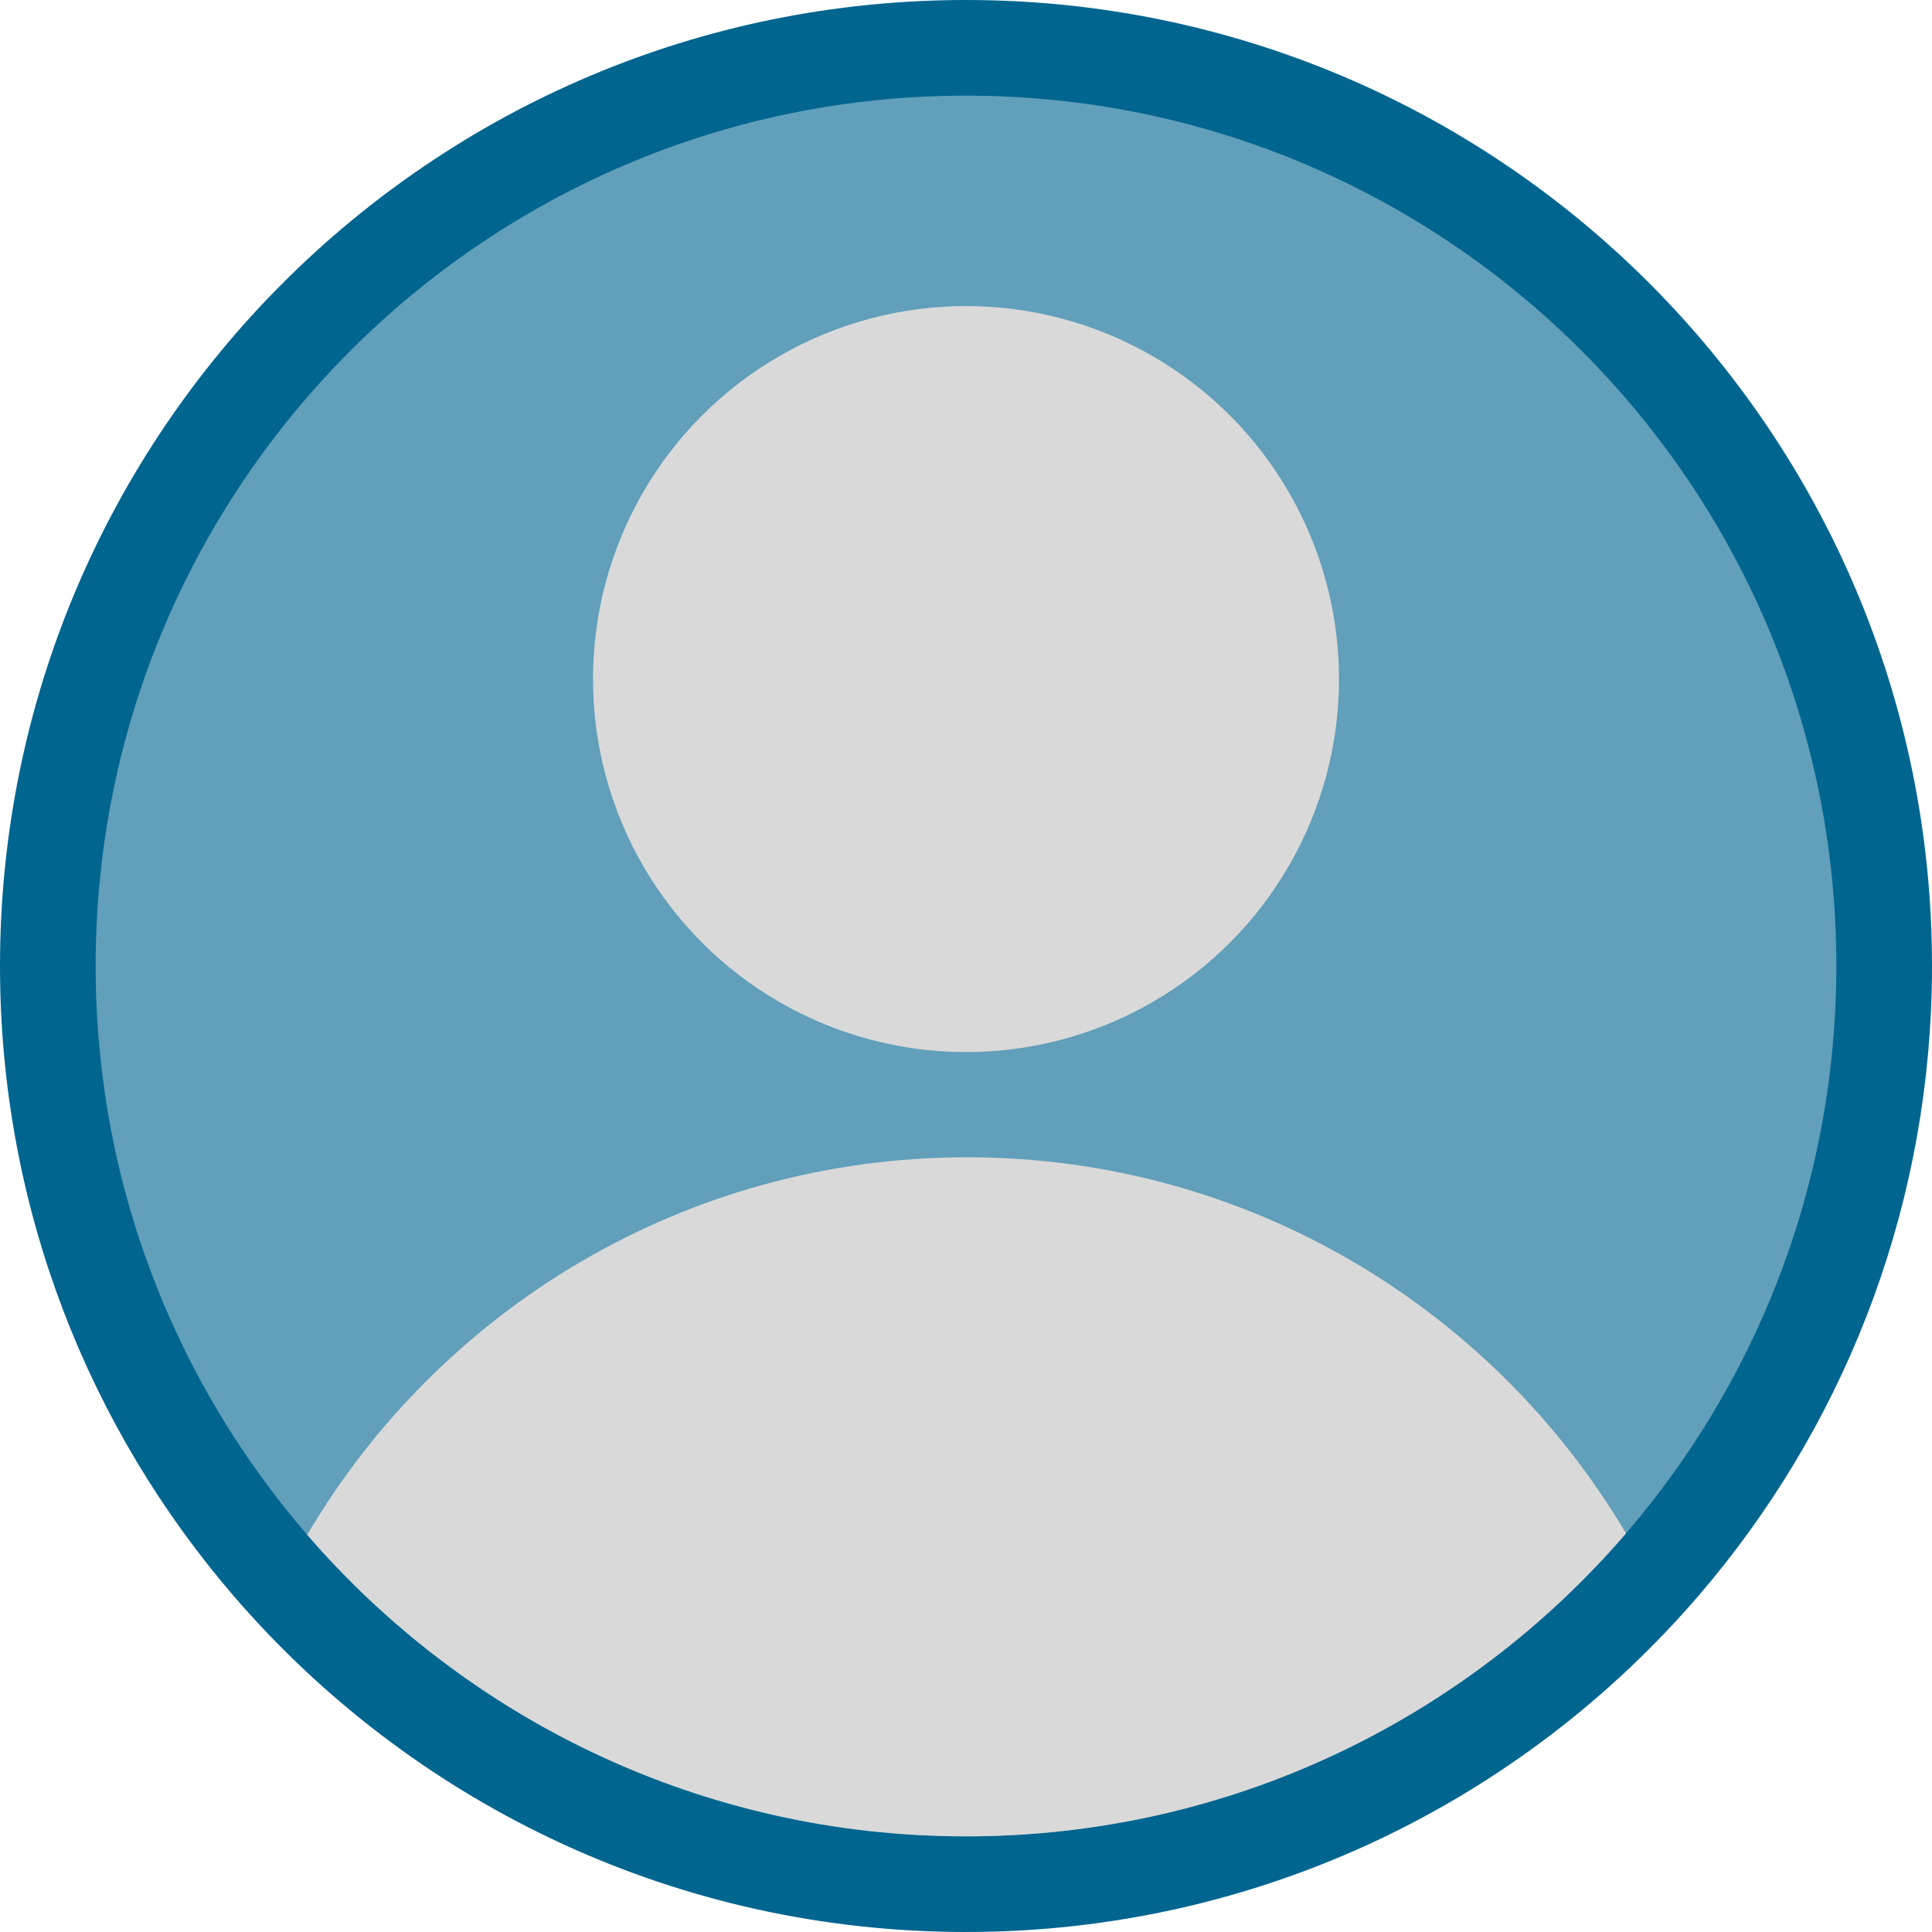 <svg width="101" height="101" viewBox="0 0 101 101" fill="none" xmlns="http://www.w3.org/2000/svg">
<path d="M50.5 2.5C77.01 2.5 98.5 23.99 98.5 50.5C98.5 62.08 94.397 72.707 87.567 80.998L86.898 81.793C78.1 92.019 65.055 98.5 50.5 98.5C36.208 98.5 23.373 92.25 14.583 82.343L14.167 81.868C6.899 73.457 2.5 62.489 2.5 50.5C2.5 23.99 23.99 2.5 50.5 2.5Z" fill="#00658F" fill-opacity="0.62" stroke="#00658F" stroke-width="5"/>
<circle cx="50.5" cy="35.5" r="19.5" fill="#D9D9D9"/>
<path d="M85.003 80.162C76.659 89.859 64.296 96 50.5 96C36.737 96 24.402 89.89 16.059 80.234C23.012 68.425 35.856 60.5 50.552 60.5C65.218 60.5 78.04 68.393 85.003 80.162Z" fill="#D9D9D9"/>
</svg>
